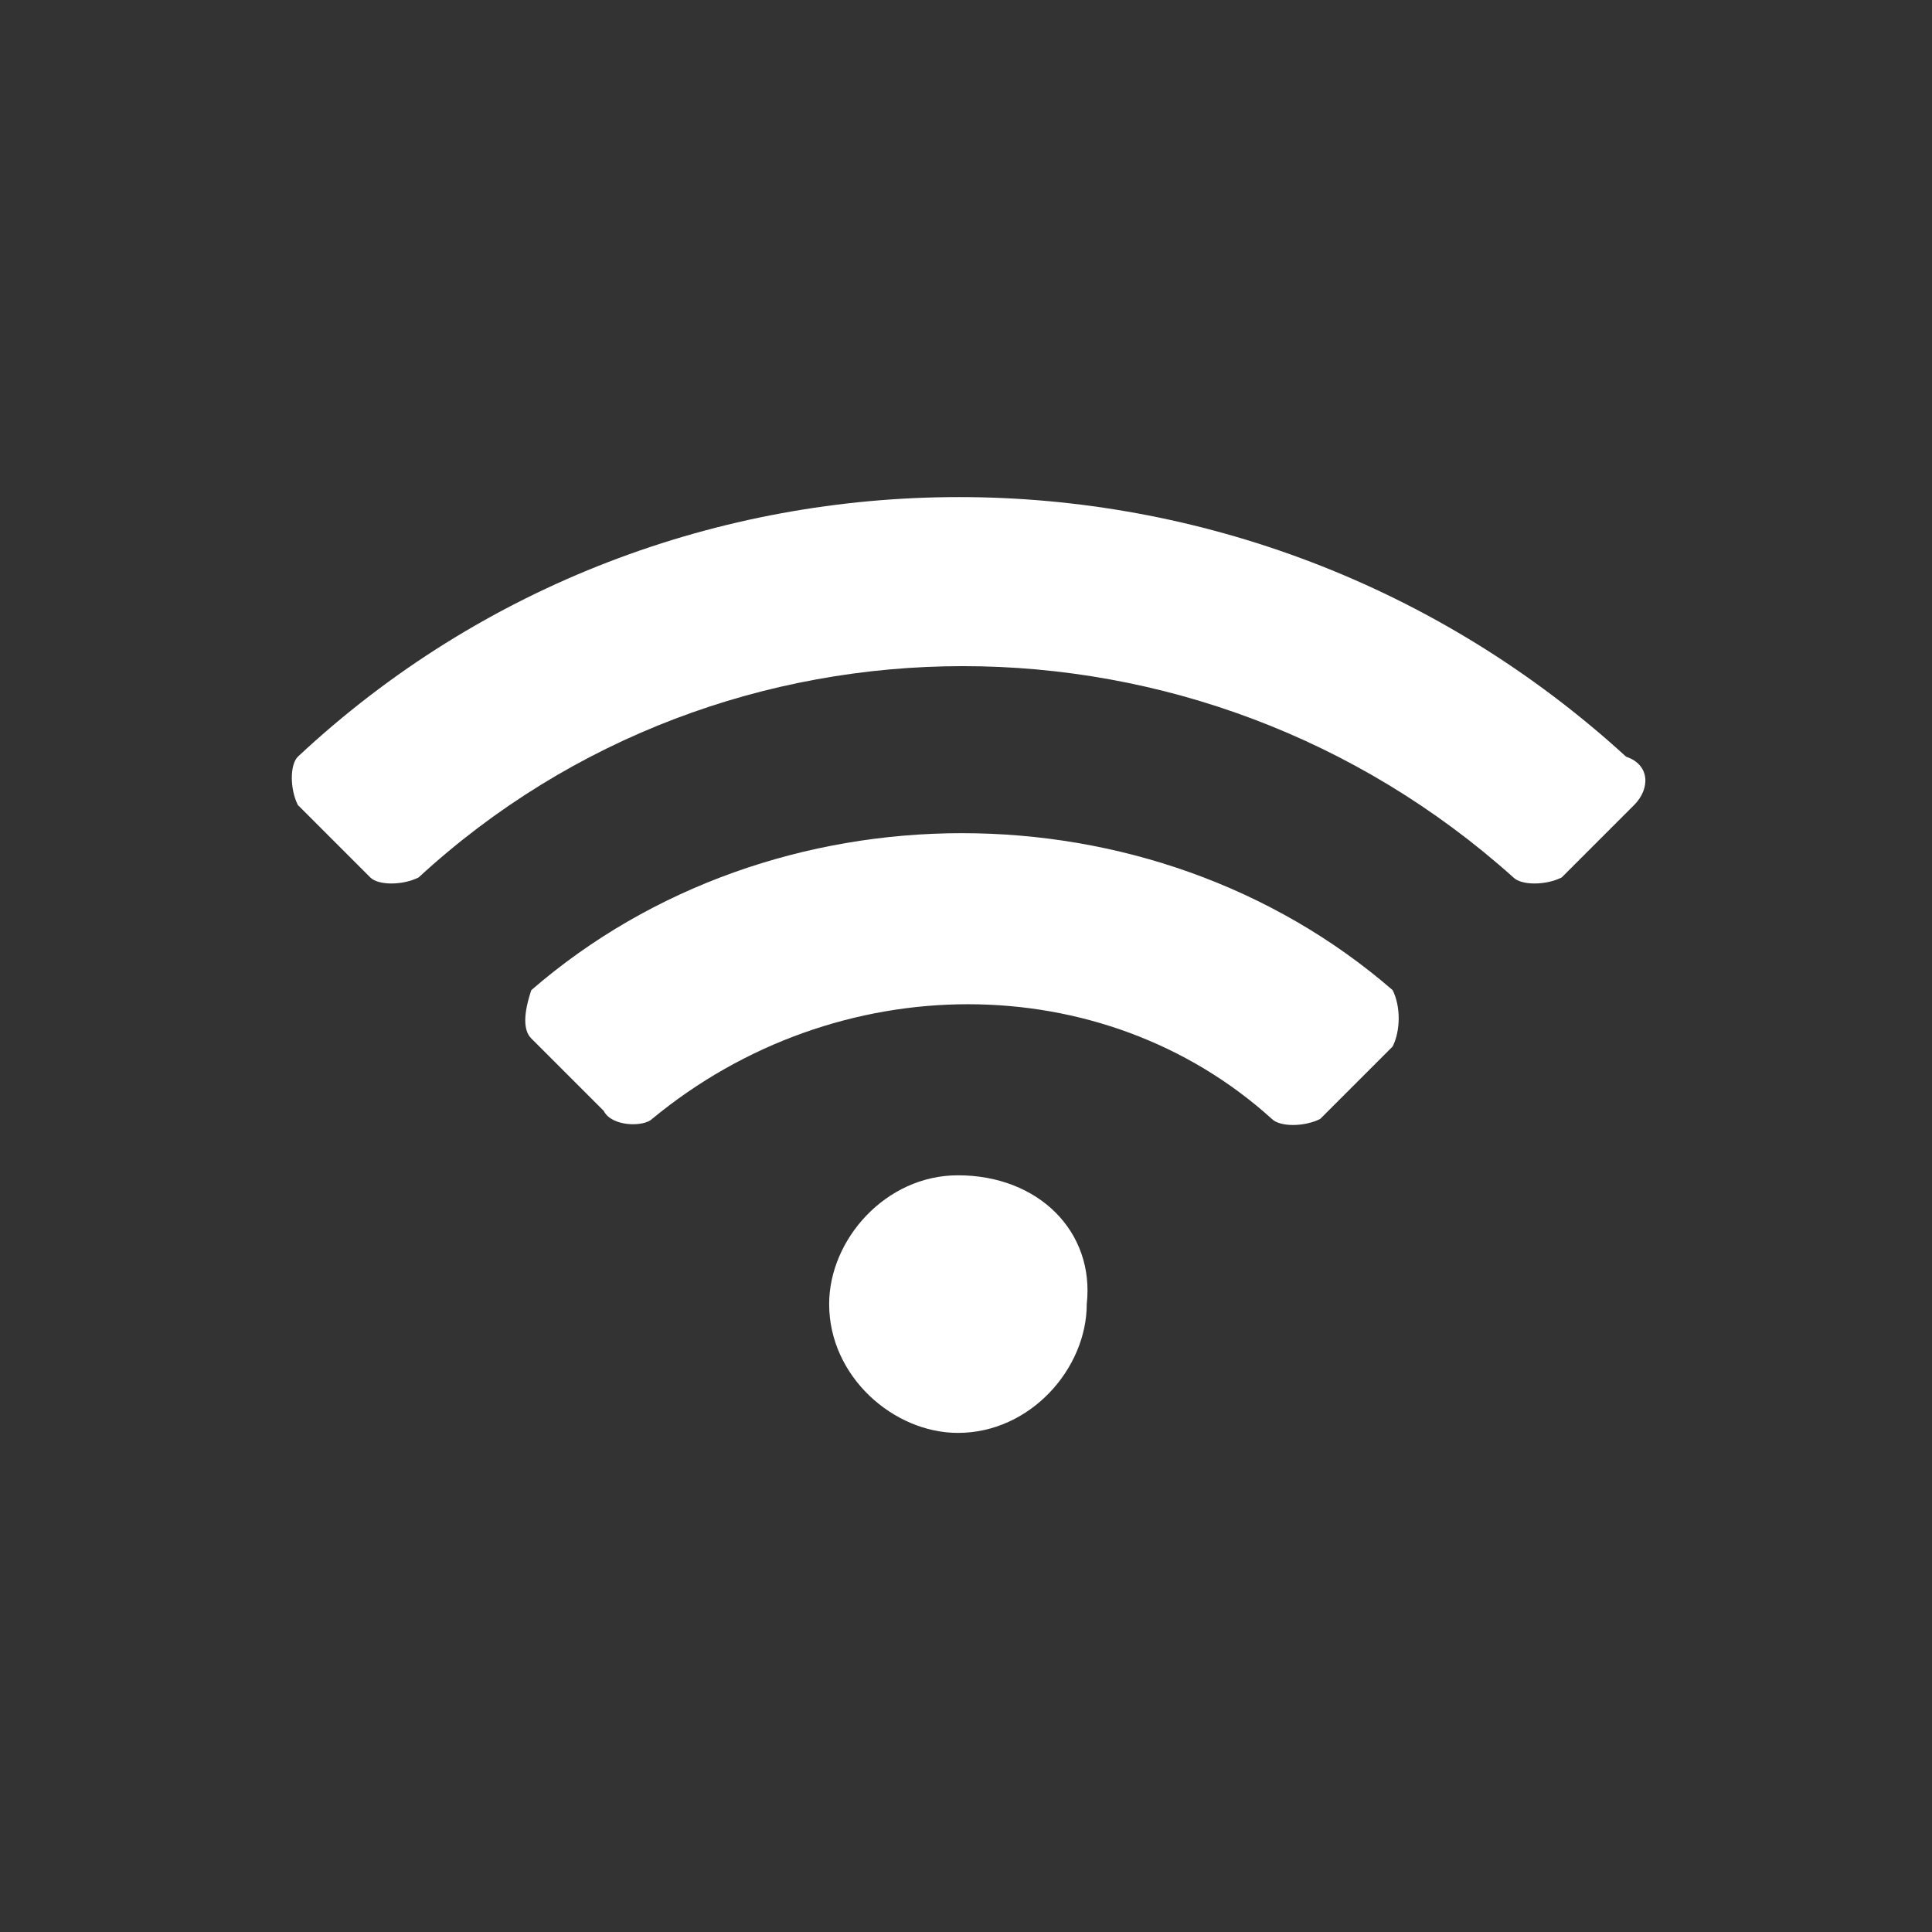 <?xml version="1.0" encoding="utf-8"?>
<!-- Generator: Adobe Illustrator 25.2.1, SVG Export Plug-In . SVG Version: 6.00 Build 0)  -->
<svg version="1.1" id="레이어_1" xmlns="http://www.w3.org/2000/svg" xmlns:xlink="http://www.w3.org/1999/xlink" x="0px"
	 y="0px" viewBox="0 0 24 24" style="enable-background:new 0 0 24 24;" xml:space="preserve">
<rect x="0" y="0" width="24" height="24" fill="#333333" stroke="none"/>
<style type="text/css">
	.st0{fill:#FFFFFF;}
</style>
<path class="st0" d="M20.2,9.4c-4.7-4.3-11.9-4.3-16.5,0c-0.1,0.1-0.1,0.4,0,0.6l0.9,0.9c0.1,0.1,0.4,0.1,0.6,0
	c3.8-3.5,9.7-3.5,13.6,0c0.1,0.1,0.4,0.1,0.6,0l0.9-0.9C20.5,9.8,20.5,9.5,20.2,9.4L20.2,9.4z M11.9,14.6c-0.9,0-1.6,0.8-1.6,1.6
	c0,0.9,0.8,1.6,1.6,1.6c0.9,0,1.6-0.8,1.6-1.6C13.6,15.3,12.9,14.6,11.9,14.6z M17.3,12.3c-3-2.6-7.7-2.6-10.7,0
	c-0.1,0.3-0.1,0.5,0,0.6l0.9,0.9C7.6,14,8,14,8.1,13.9c2.3-1.9,5.6-1.9,7.7,0c0.1,0.1,0.4,0.1,0.6,0l0.9-0.9
	C17.4,12.8,17.4,12.5,17.3,12.3z"/>
</svg>
